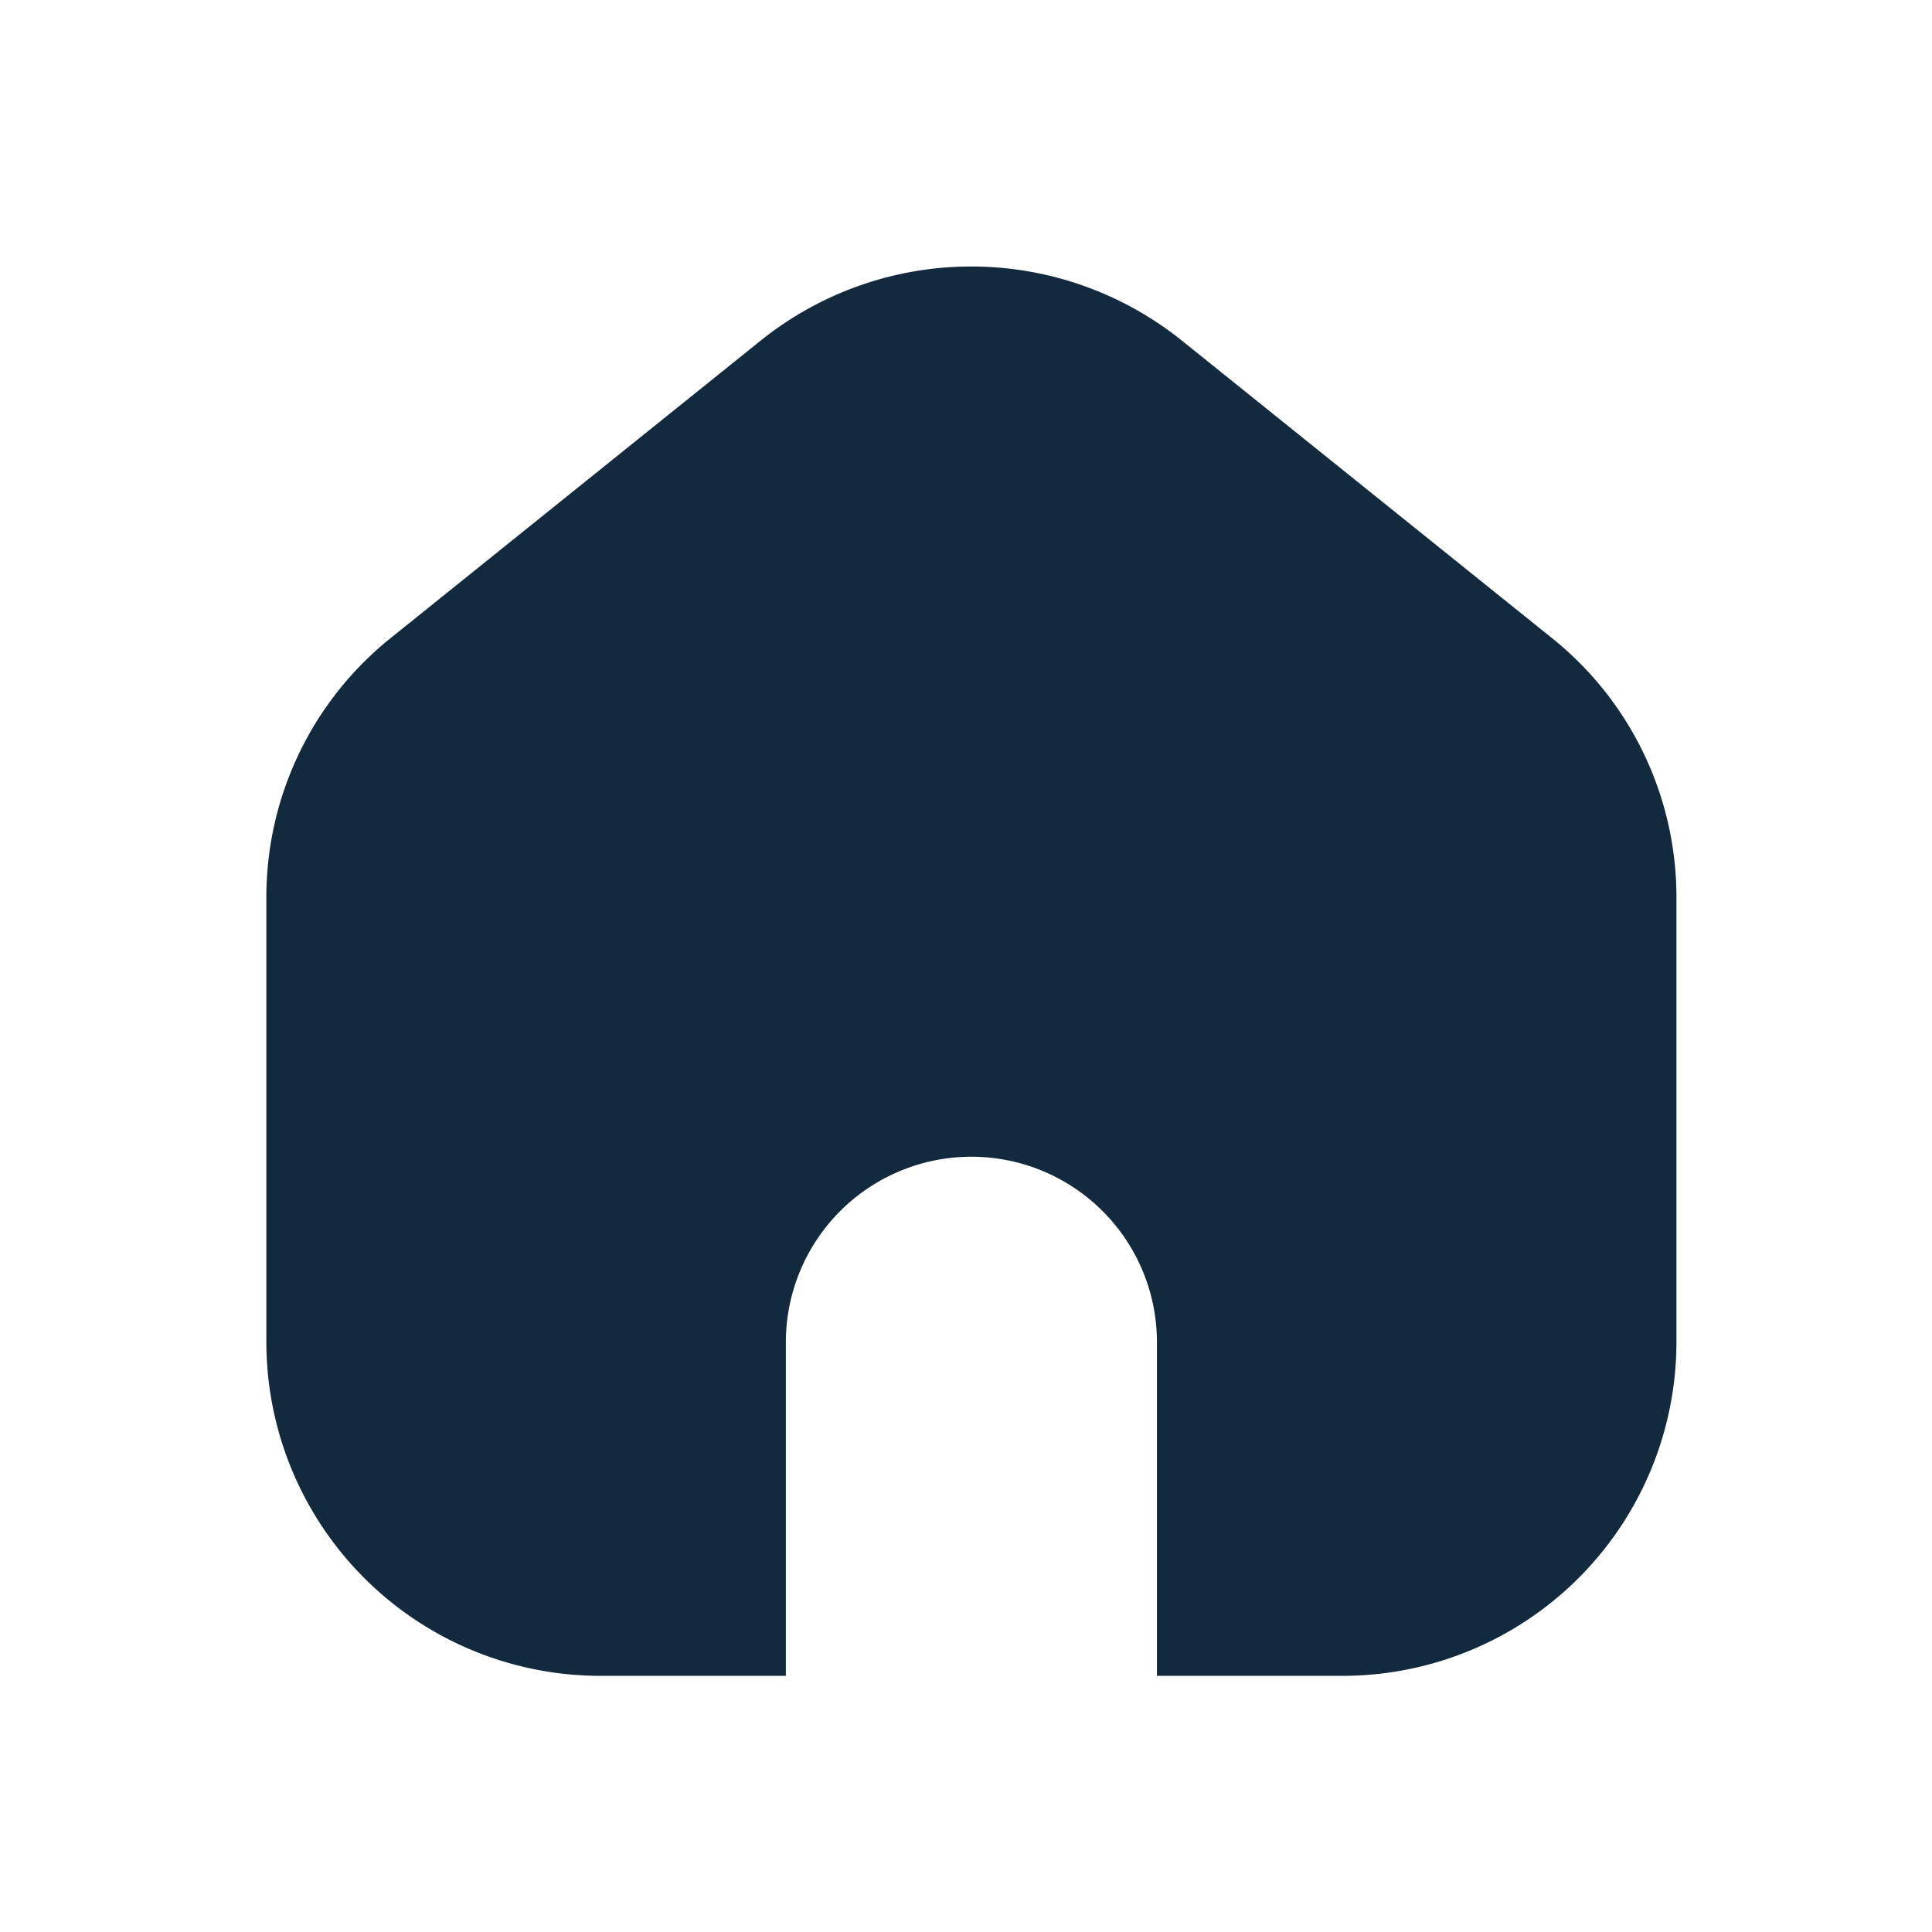 <svg xmlns="http://www.w3.org/2000/svg" xmlns:xlink="http://www.w3.org/1999/xlink" width="29" height="29" viewBox="0 0 29 29">

  <g id="Mask_Group_459" data-name="Mask Group 459" transform="translate(-1070 -1167)" clip-path="url(#clip-path)">
    <path id="home-Filled_1_" d="M226.664,2492.983v6.674a5.014,5.014,0,0,1-5.013,5.006h-2.785v-5.007a2.785,2.785,0,0,0-5.57,0v5.007h-2.785a5.015,5.015,0,0,1-5.013-5.006v-6.674a4.986,4.986,0,0,1,1.869-3.9l5.569-4.477a5.048,5.048,0,0,1,6.286,0l5.57,4.477A4.983,4.983,0,0,1,226.664,2492.983Z" transform="translate(868.5 -1312.508)" fill="#13293d"/>
  </g>
  <defs>
    <clipPath id="clip-path">
      <rect id="Rectangle_8879" data-name="Rectangle 8879" width="29" height="29" transform="translate(1070 1167)" fill="#fff" opacity="0.2"/>
    </clipPath>
  </defs>
</svg>
